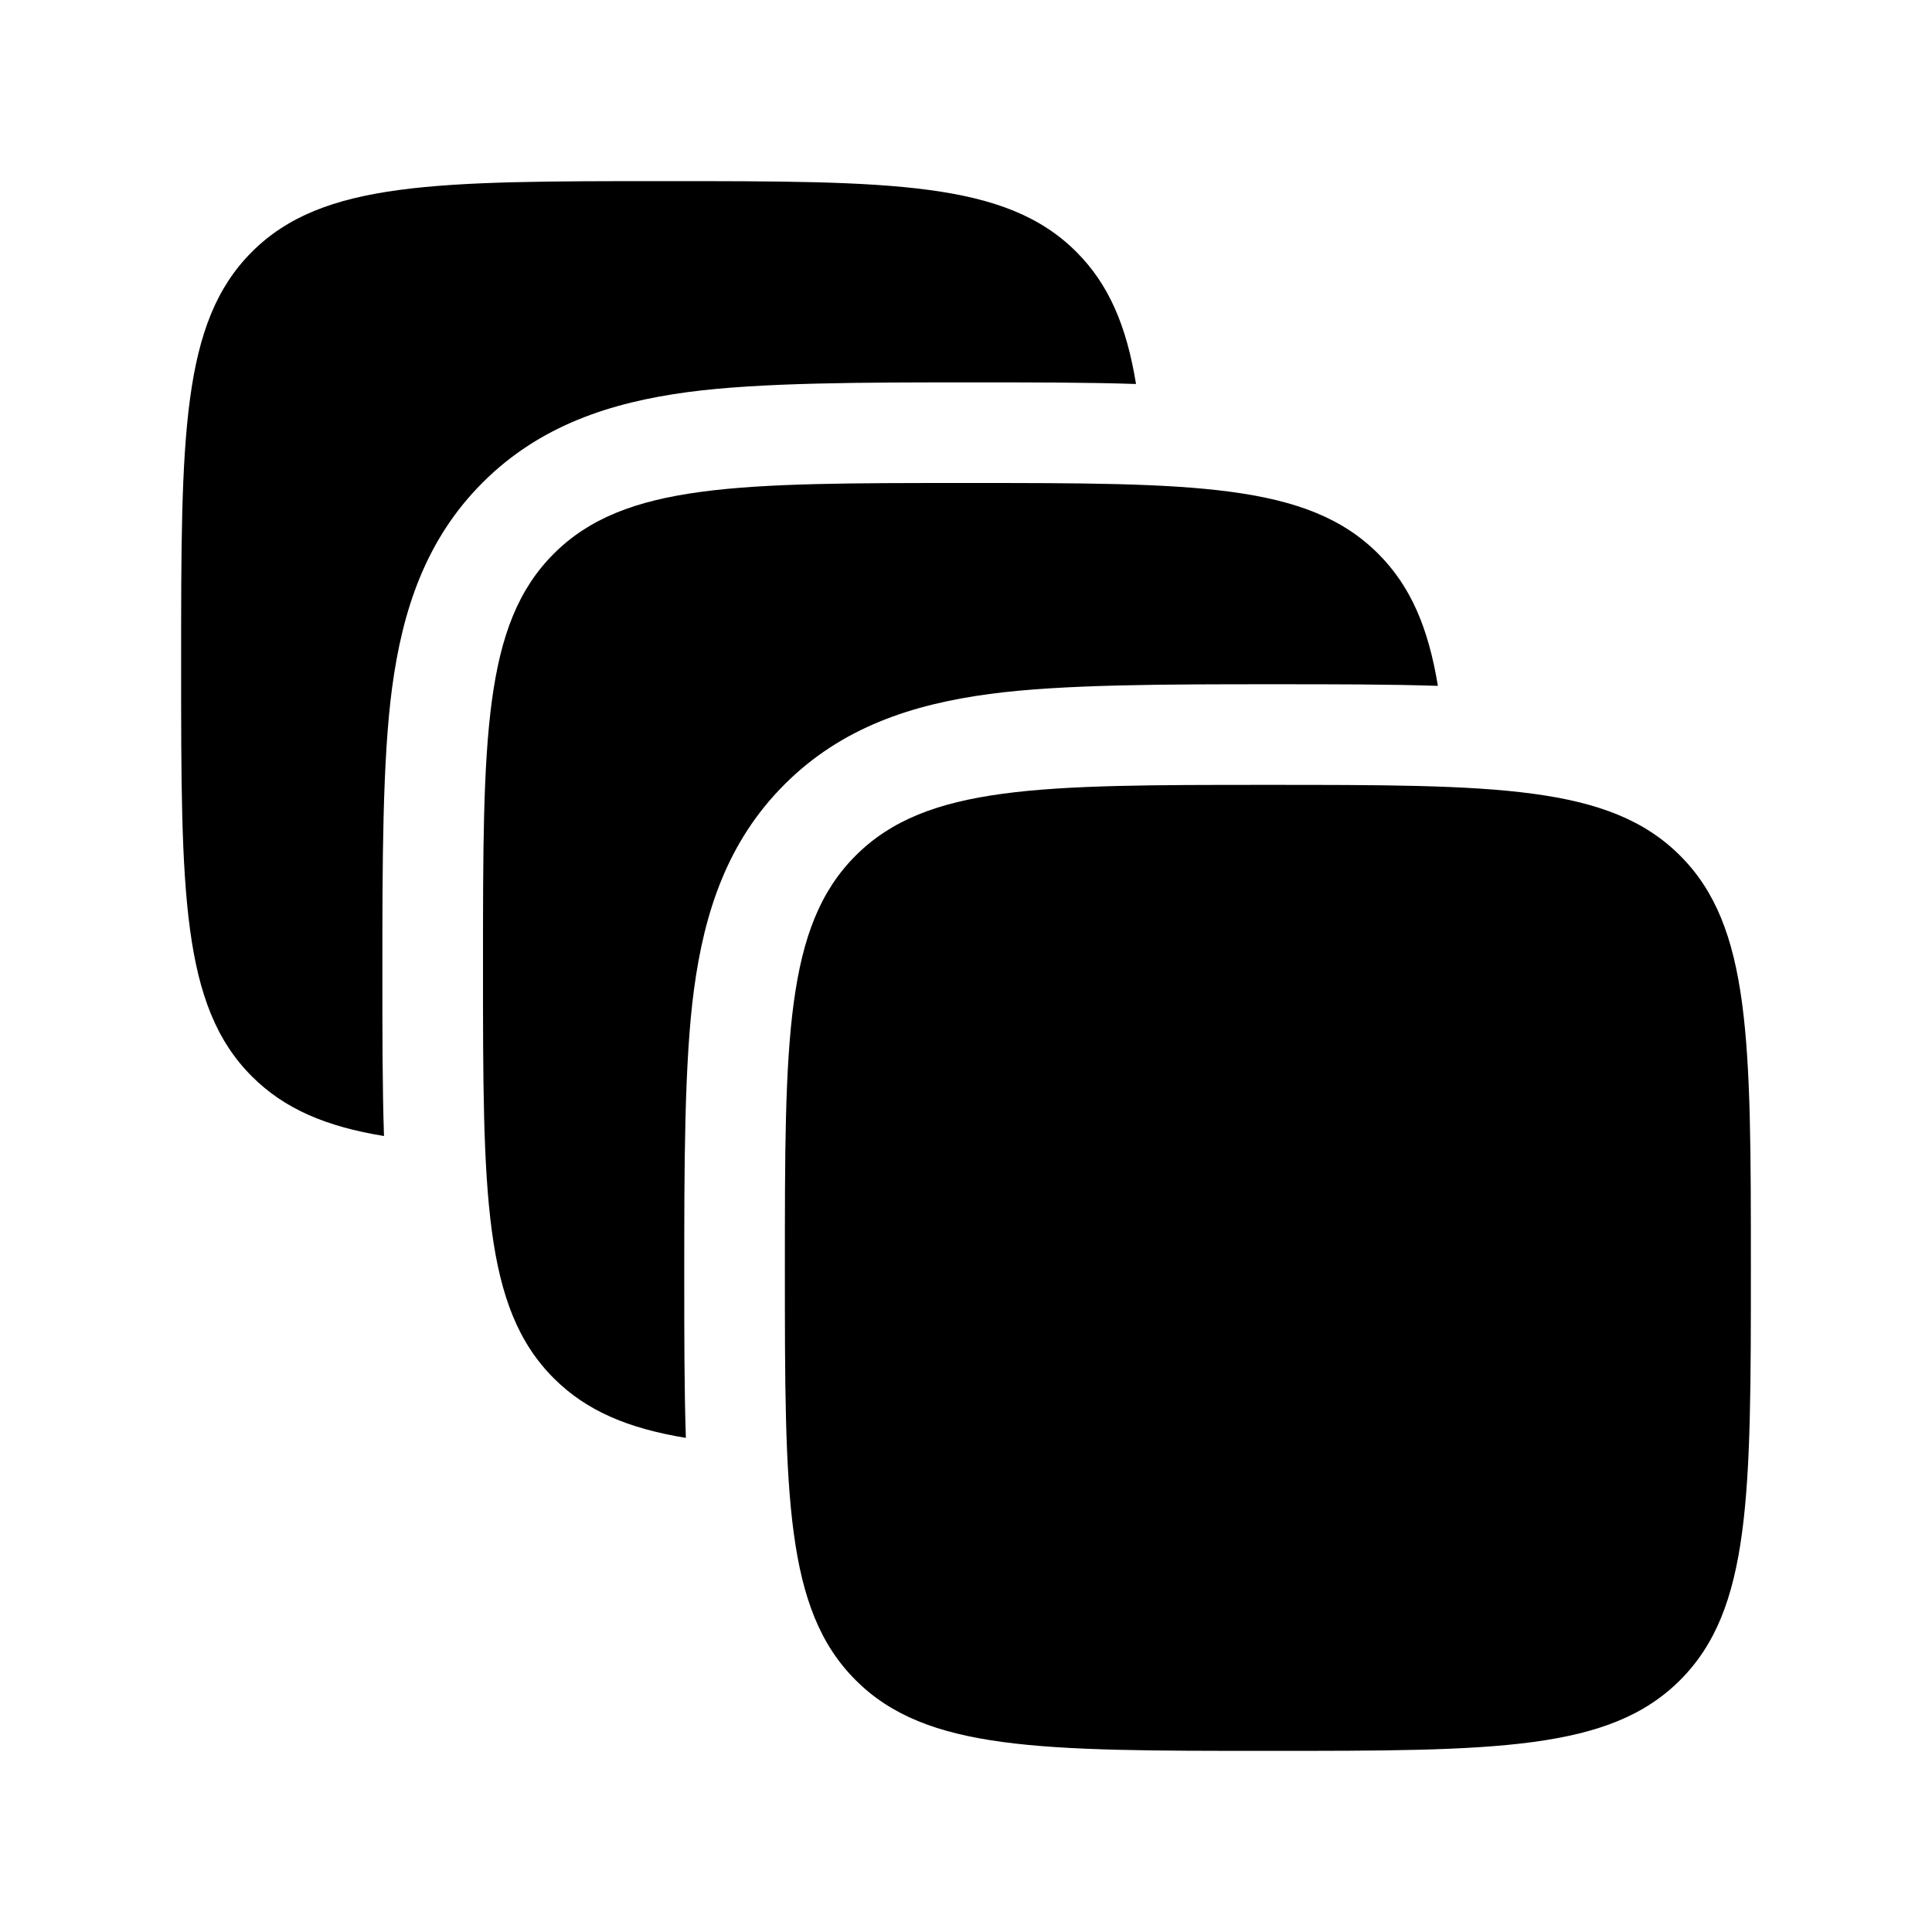 <svg width="24" height="24" viewBox="0 0 24 24" xmlns="http://www.w3.org/2000/svg">
    <path d="M10.629 20.871C11.507 21.75 12.922 21.75 15.75 21.75C18.578 21.75 19.993 21.75 20.871 20.871C21.75 19.993 21.75 18.578 21.75 15.75C21.75 12.922 21.75 11.507 20.871 10.629C19.993 9.75 18.578 9.75 15.75 9.75C12.922 9.75 11.507 9.75 10.629 10.629C9.75 11.507 9.75 12.922 9.75 15.75C9.75 18.578 9.75 19.993 10.629 20.871Z"/>
    <path d="M14.112 4.77C13.503 4.75 12.826 4.75 12.085 4.75C10.744 4.75 9.442 4.75 8.542 4.871C7.586 4.999 6.705 5.285 5.995 5.995C5.285 6.705 4.999 7.586 4.871 8.542C4.75 9.442 4.75 10.744 4.75 12.085C4.75 12.826 4.75 13.503 4.77 14.112C4.052 13.995 3.534 13.776 3.129 13.371C2.25 12.493 2.25 11.078 2.25 8.25C2.25 5.422 2.25 4.007 3.129 3.129C4.007 2.25 5.422 2.25 8.25 2.25C11.078 2.25 12.493 2.25 13.371 3.129C13.776 3.534 13.995 4.052 14.112 4.77Z"/>
    <path d="M17.862 8.52C17.253 8.5 16.576 8.5 15.835 8.5C14.494 8.5 13.192 8.5 12.292 8.621C11.336 8.749 10.455 9.034 9.745 9.745C9.034 10.455 8.749 11.336 8.621 12.292C8.5 13.192 8.5 14.494 8.5 15.835C8.5 16.576 8.5 17.253 8.52 17.862C7.802 17.744 7.284 17.526 6.879 17.121C6 16.243 6 14.828 6 12C6 9.172 6 7.757 6.879 6.879C7.757 6 9.172 6 12 6C14.828 6 16.243 6 17.121 6.879C17.526 7.284 17.744 7.802 17.862 8.52Z"/>
</svg>
